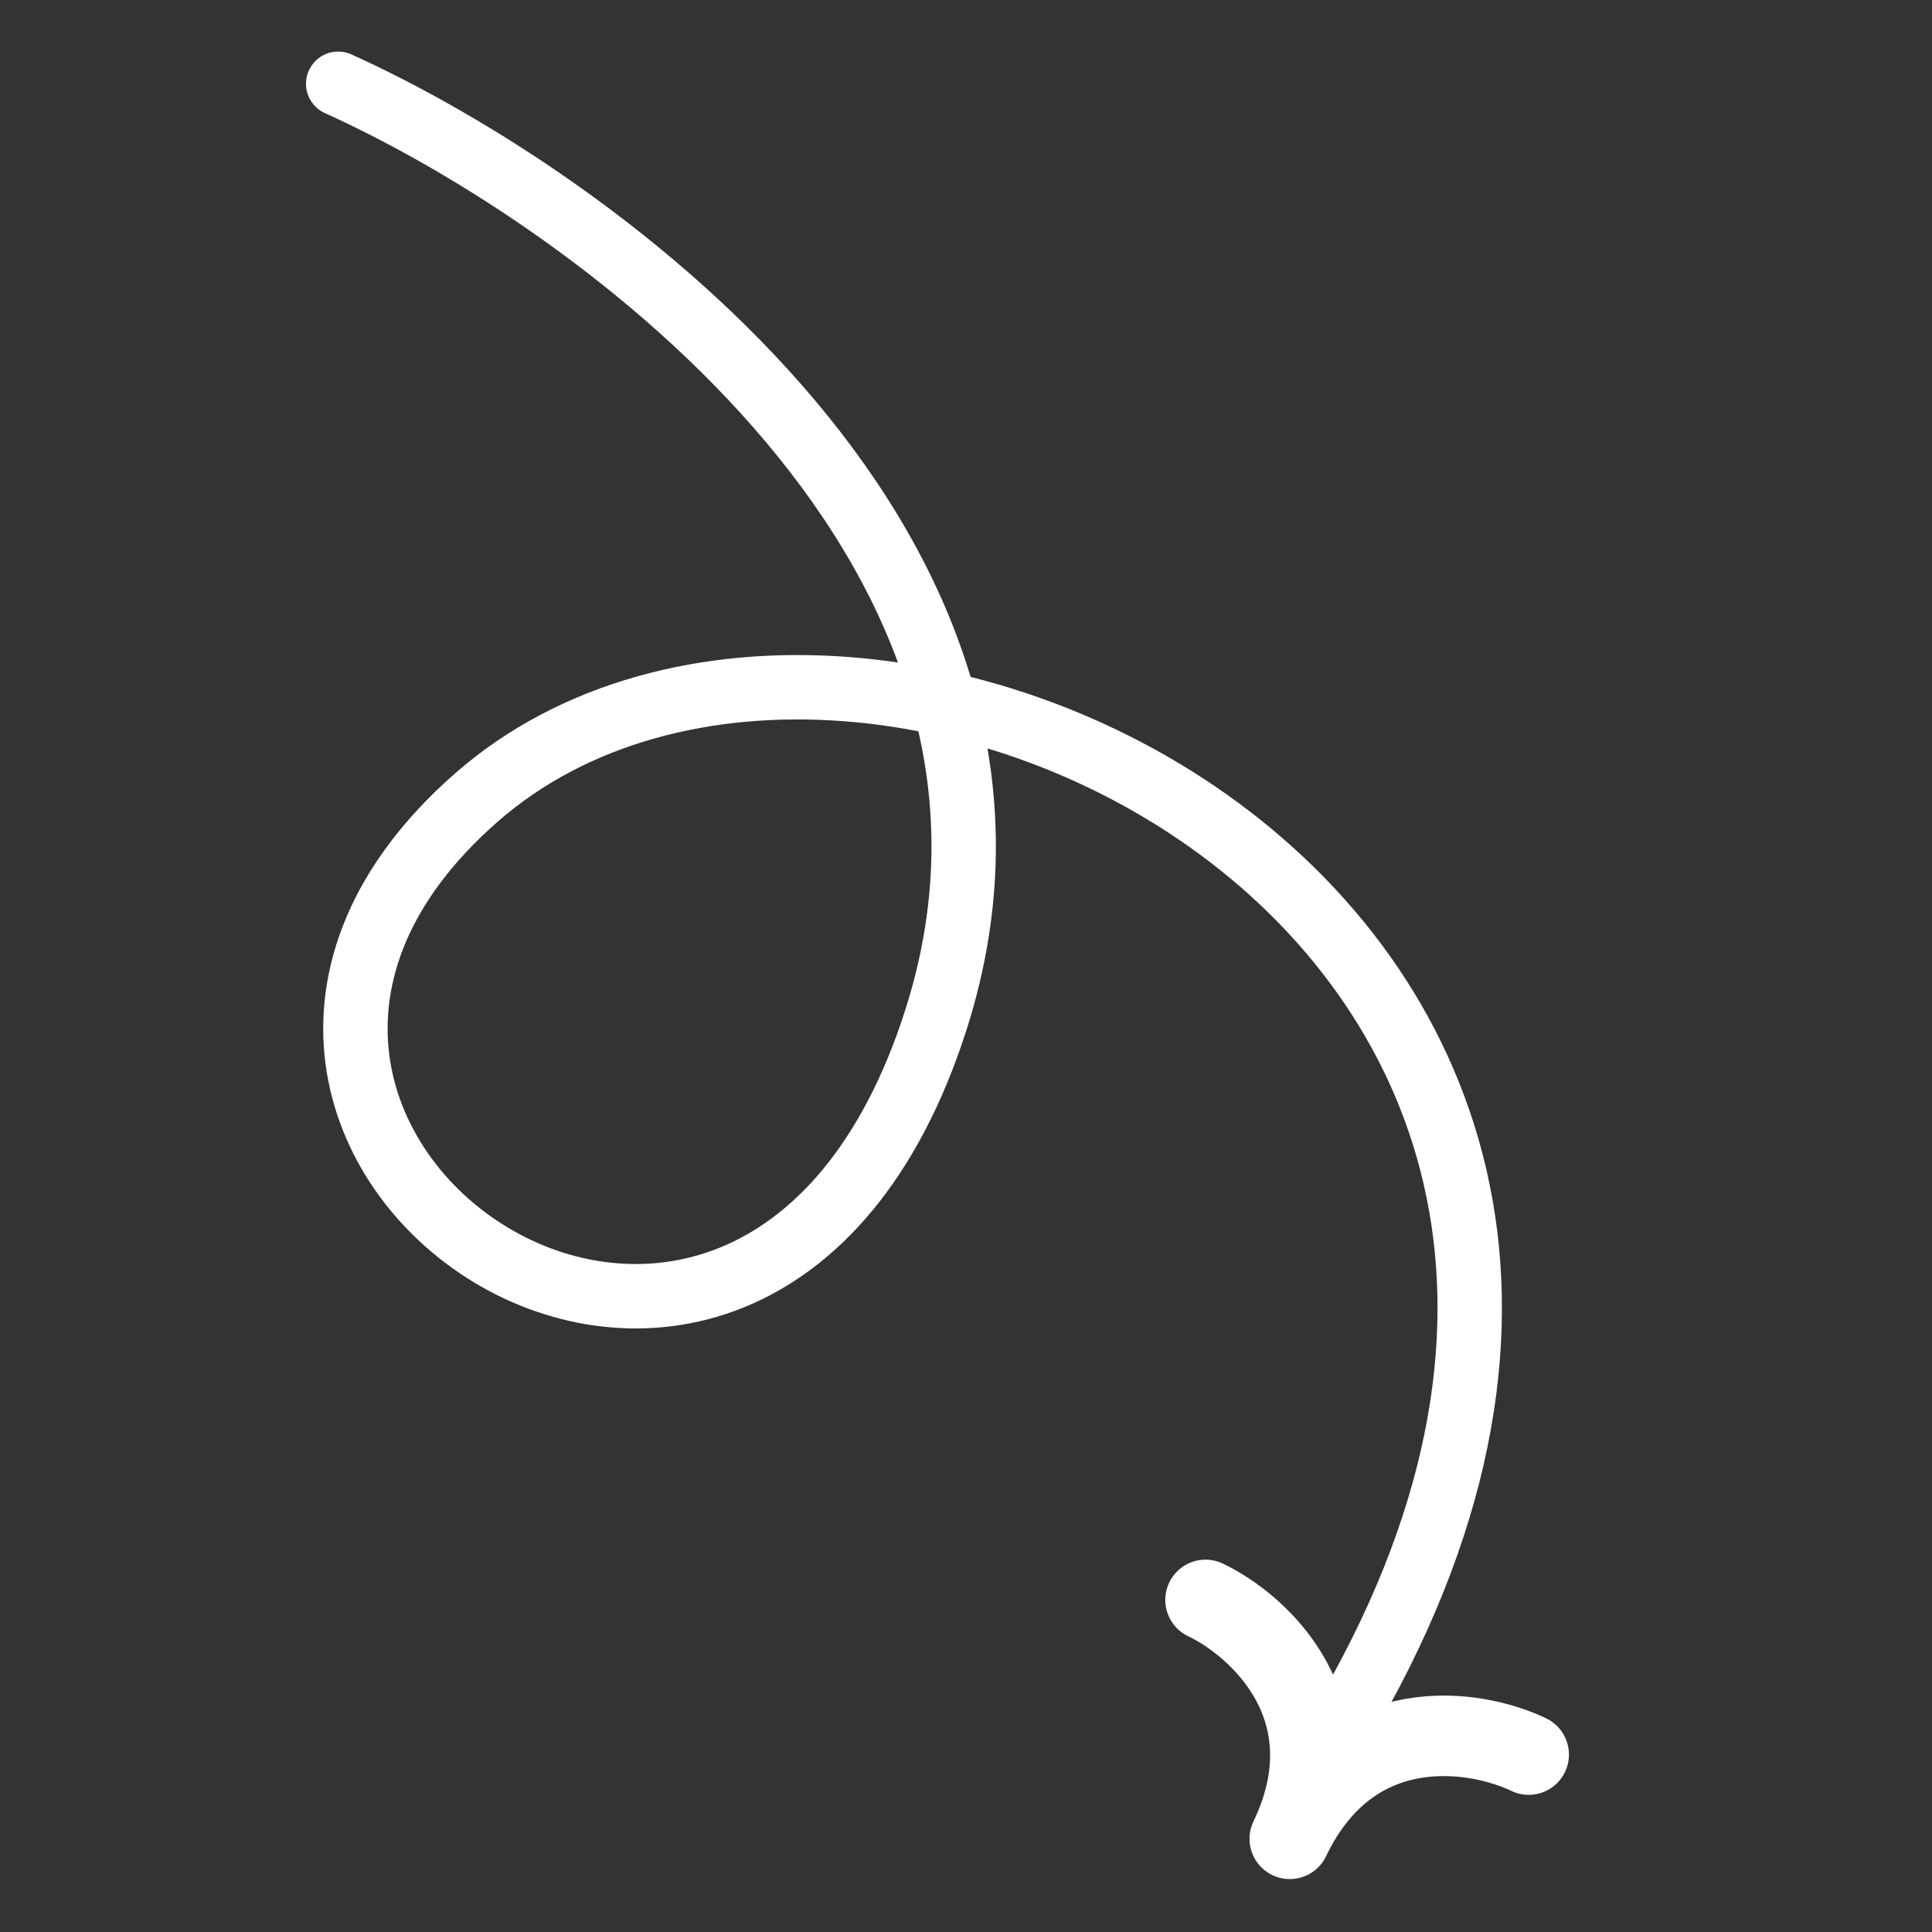 <svg xmlns="http://www.w3.org/2000/svg" xmlns:xlink="http://www.w3.org/1999/xlink" viewBox="0 0 120 120" width="120" height="120" preserveAspectRatio="xMidYMid meet" style="width: 100%; height: 100%; transform: translate3d(0px, 0px, 0px); content-visibility: visible;"><rect x="0" y="0" width="120" height="120" fill="#333333" stroke="none"/><defs><clipPath id="__lottie_element_24"><rect width="120" height="120" x="0" y="0"></rect></clipPath></defs><g clip-path="url(#__lottie_element_24)"><g transform="matrix(-1,0,0,1,57.978,59.708)" opacity="1" style="display: block;"><g opacity="1" transform="matrix(-1,0,0,-1,-26.936,47.085)"><path stroke-linecap="round" stroke-linejoin="round" fill-opacity="0" stroke="rgb(255,255,255)" stroke-opacity="1" stroke-width="5" d=" M-10.036,7.42 C-6.69,5.819 -0.961,0.609 -4.804,-7.42 C-0.961,0.609 6.691,-0.587 10.036,-2.188"></path></g></g><g transform="matrix(-1,0,0,1,57.978,59.708)" opacity="1" style="display: block;"><g opacity="1" transform="matrix(-1,0,0,-1,-1.998,-2.28)"><path stroke-linecap="round" stroke-linejoin="round" fill-opacity="0" stroke="rgb(255,255,255)" stroke-opacity="1" stroke-width="4" d=" M-38.97,52.225 C-22.761,44.894 7.36,23.013 -1.828,-5.862 C-13.313,-41.954 -54.654,-13.388 -30.402,7.879 C-6.151,29.145 54.654,-1.273 21.785,-52.225"></path></g></g></g></svg>